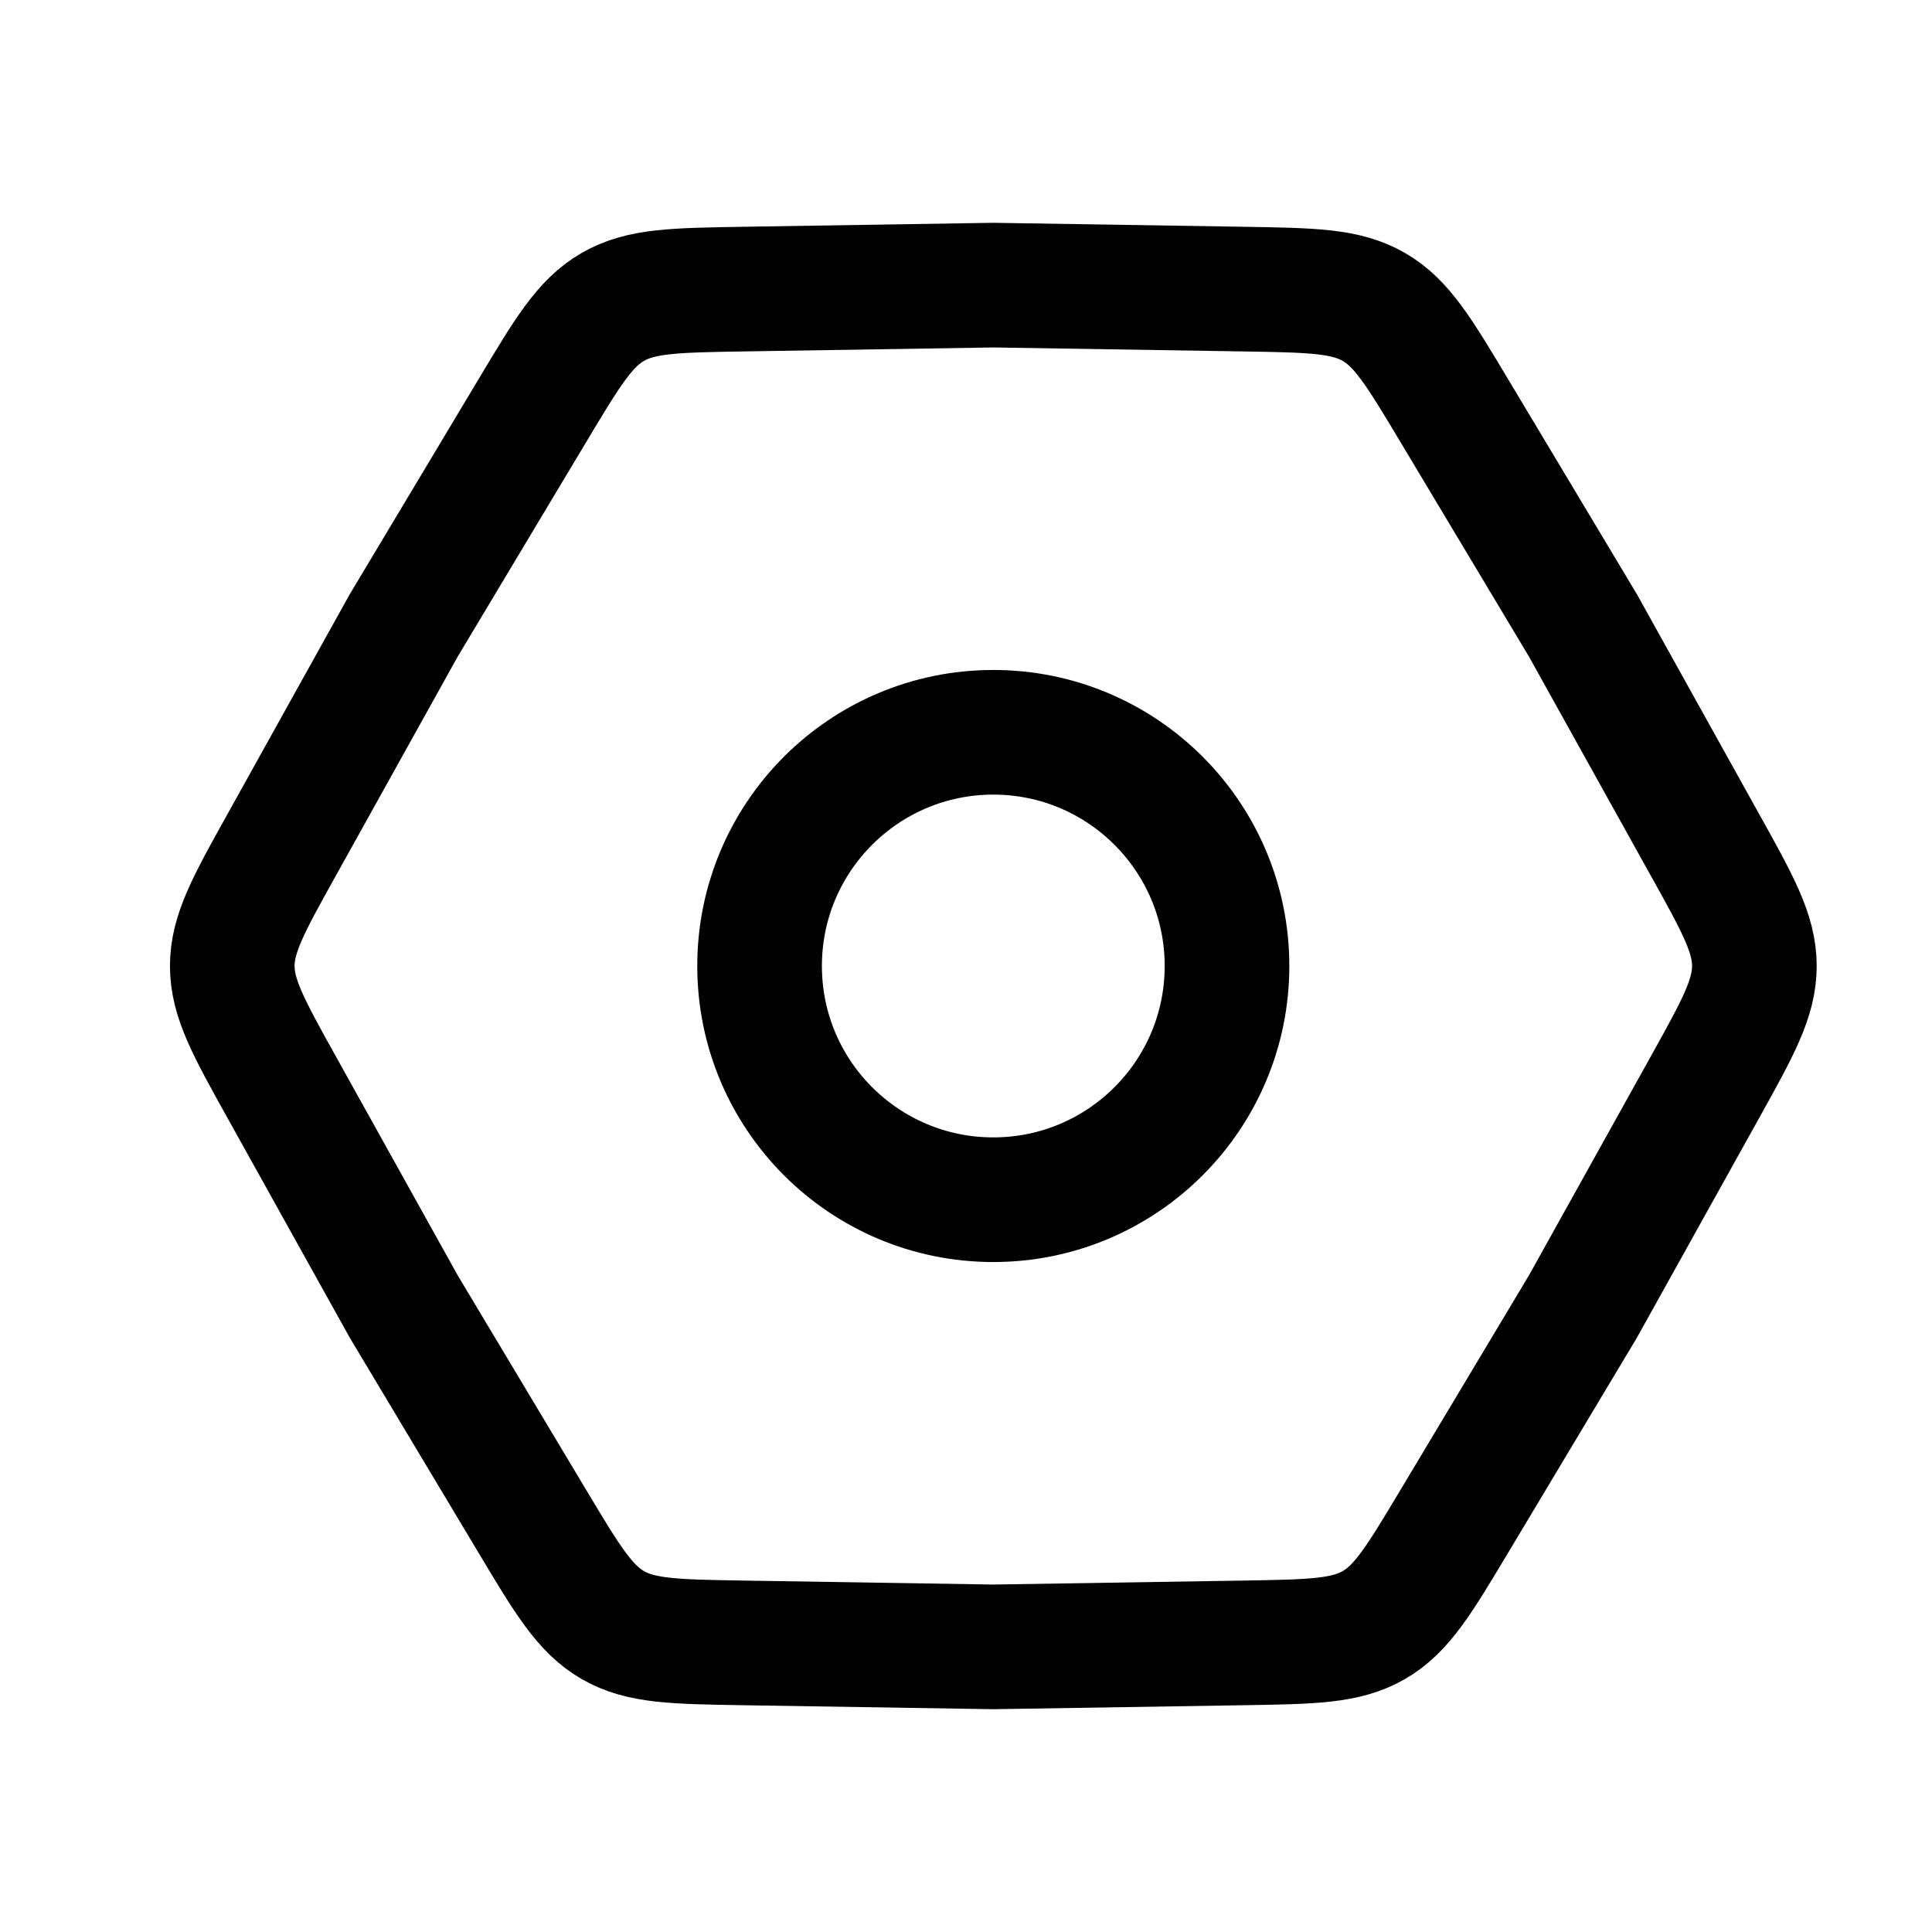 <svg width="31" height="31" viewBox="0 0 31 31" fill="none" xmlns="http://www.w3.org/2000/svg">
<path d="M4.52 17.445C3.991 16.494 3.727 16.019 3.727 15.5C3.727 14.981 3.991 14.506 4.52 13.556L6.477 10.037L8.545 6.584C9.104 5.651 9.383 5.184 9.833 4.925C10.282 4.665 10.826 4.657 11.913 4.639L15.938 4.575L19.964 4.639C21.051 4.657 21.595 4.665 22.044 4.925C22.494 5.184 22.773 5.651 23.332 6.584L25.4 10.037L27.357 13.556C27.886 14.506 28.15 14.981 28.15 15.5C28.15 16.019 27.886 16.494 27.357 17.445L25.4 20.962L23.332 24.416C22.773 25.349 22.494 25.816 22.044 26.075C21.595 26.335 21.051 26.343 19.964 26.361L15.938 26.425L11.913 26.361C10.826 26.343 10.282 26.335 9.833 26.075C9.383 25.816 9.104 25.349 8.545 24.416L6.477 20.962L4.52 17.445Z" stroke="#010101" stroke-width="2"/>
<circle cx="15.938" cy="15.5" r="3.75" stroke="#010101" stroke-width="2"/>
</svg>
